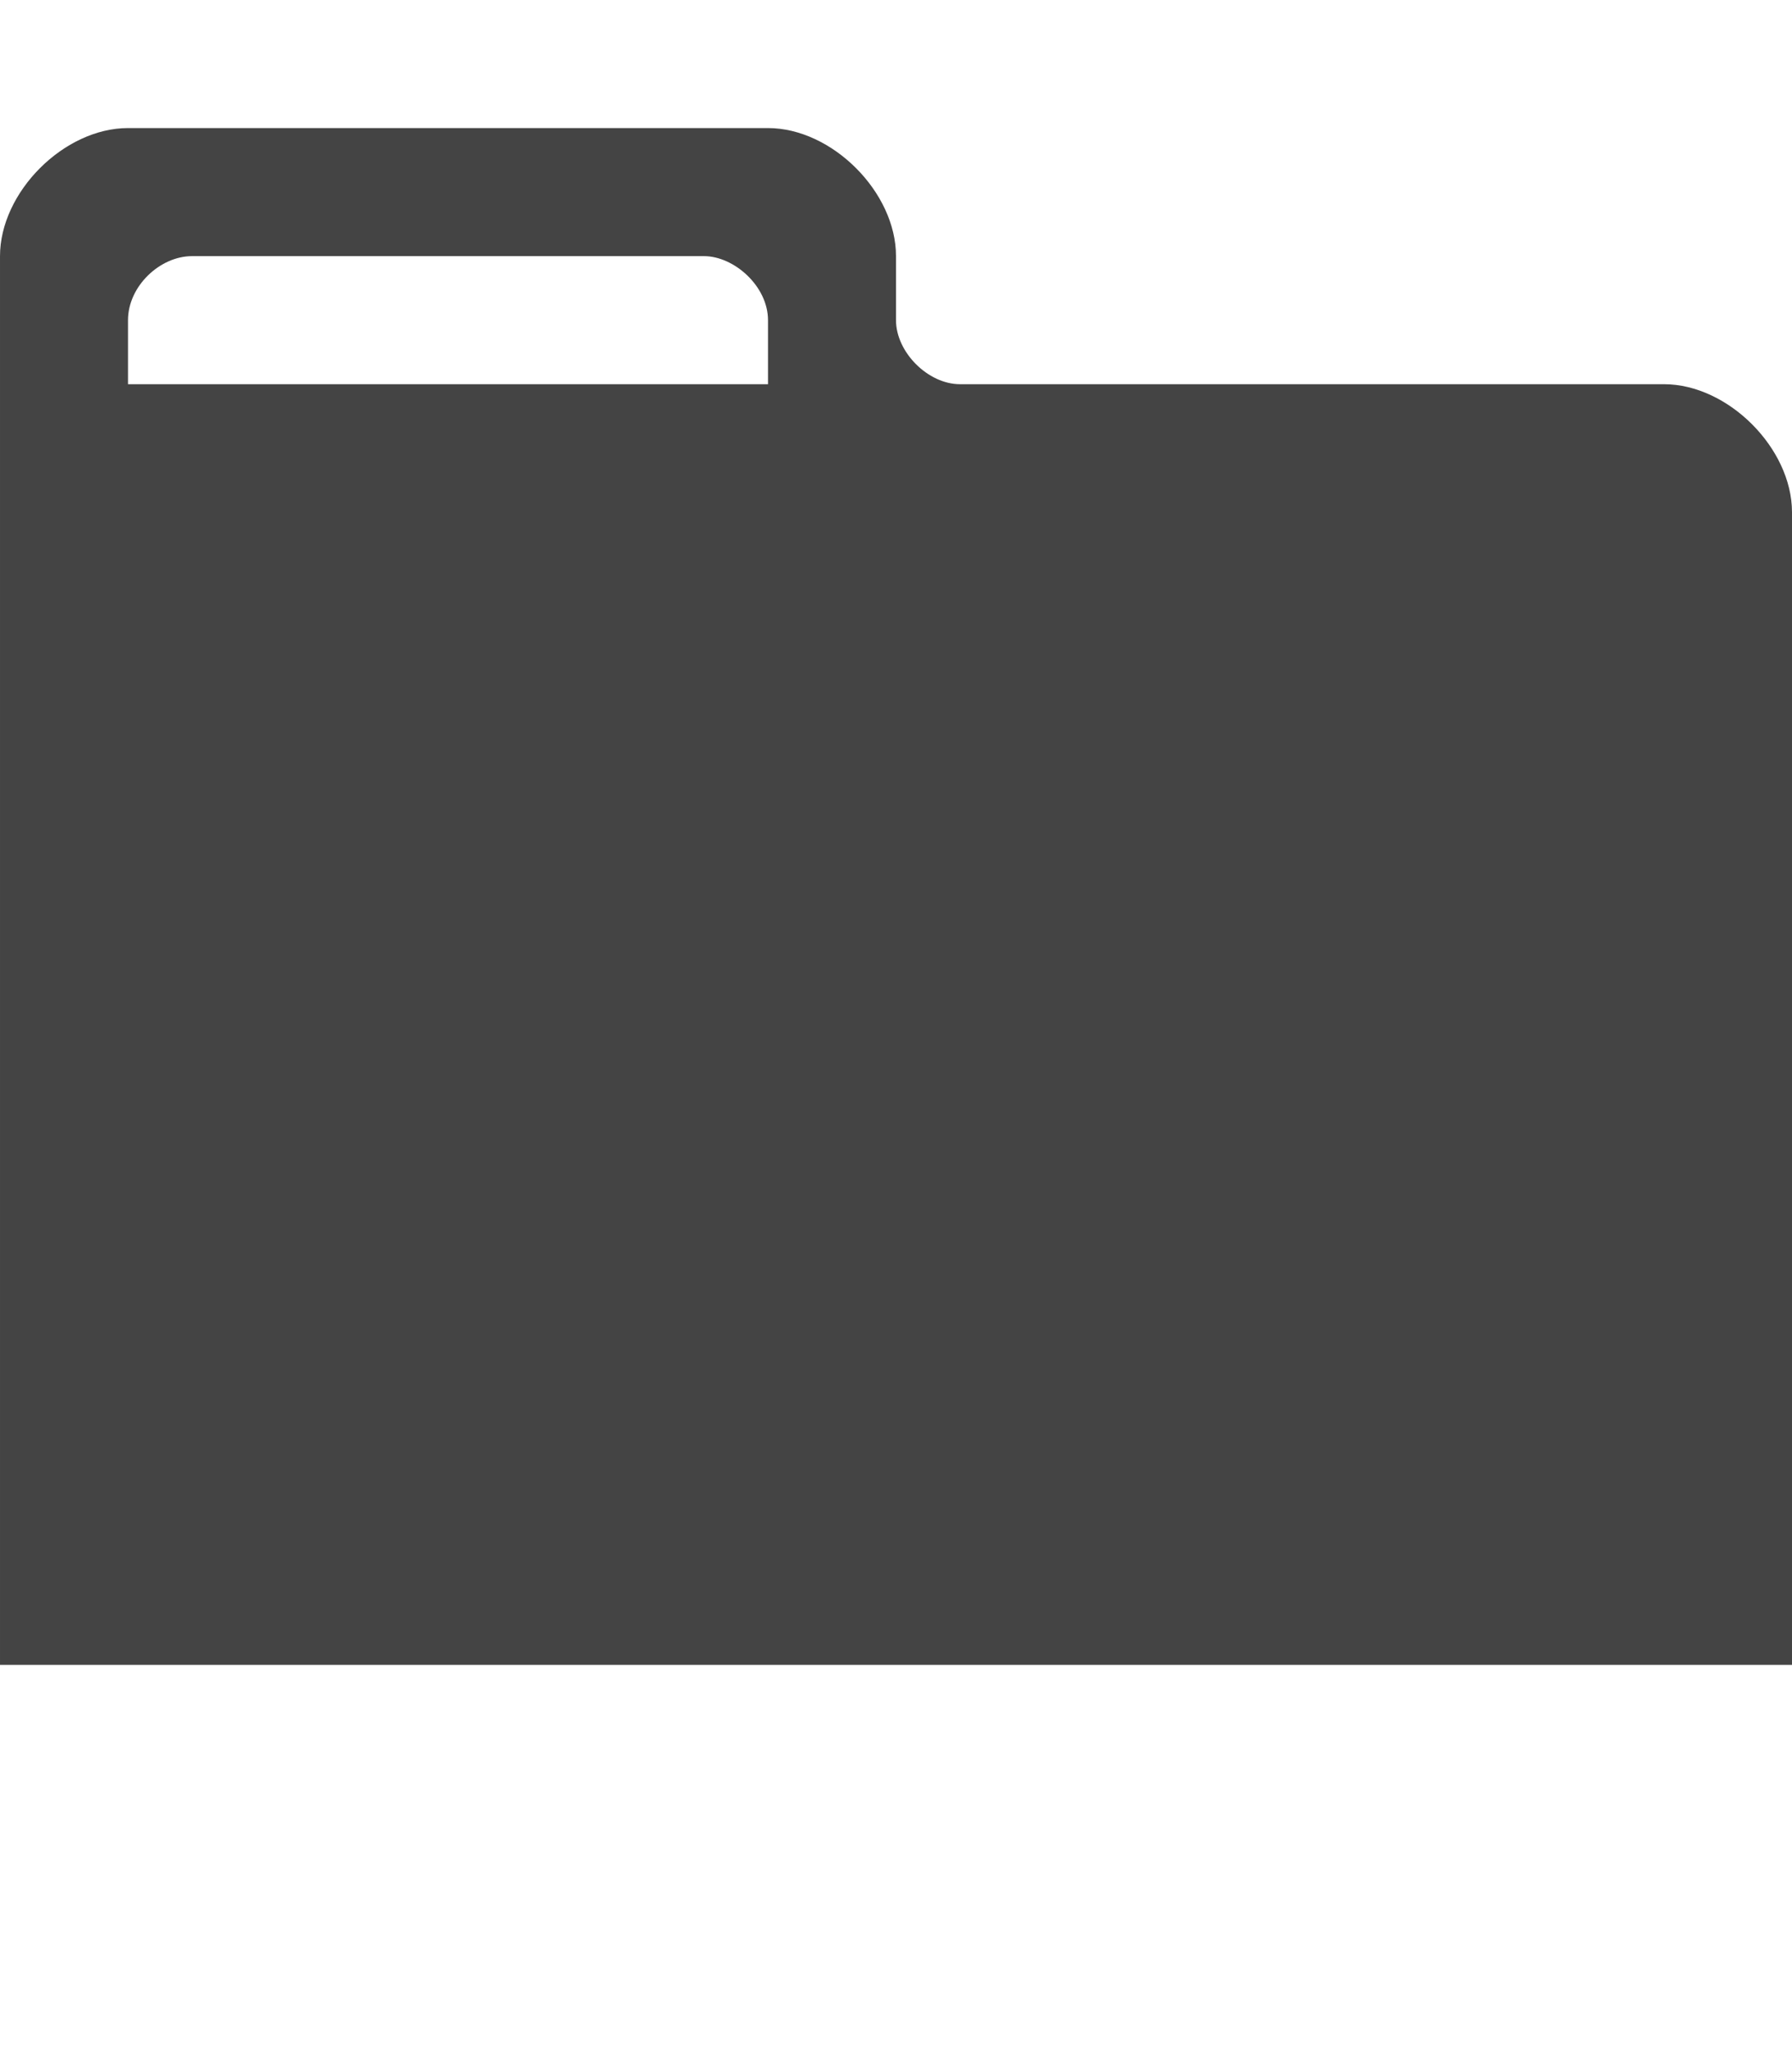 <?xml version="1.0" encoding="utf-8"?>
<!-- Generated by IcoMoon.io -->
<!DOCTYPE svg PUBLIC "-//W3C//DTD SVG 1.1//EN" "http://www.w3.org/Graphics/SVG/1.1/DTD/svg11.dtd">
<svg version="1.1" xmlns="http://www.w3.org/2000/svg" xmlns:xlink="http://www.w3.org/1999/xlink" width="28" height="32" viewBox="0 0 28 32">
<path fill="#444444" d="M26 6c-1 0-10.5 0-11 0s-1-0.5-1-1 0 0 0-1-1-2-2-2-9 0-10 0-2 1-2 2 0 22 0 22h28s0-17 0-18-1-2-2-2zM12 6h-10s0-0.469 0-1 0.5-1 1-1 7.531 0 8 0 1 0.469 1 1 0 1 0 1z"></path>
</svg>
